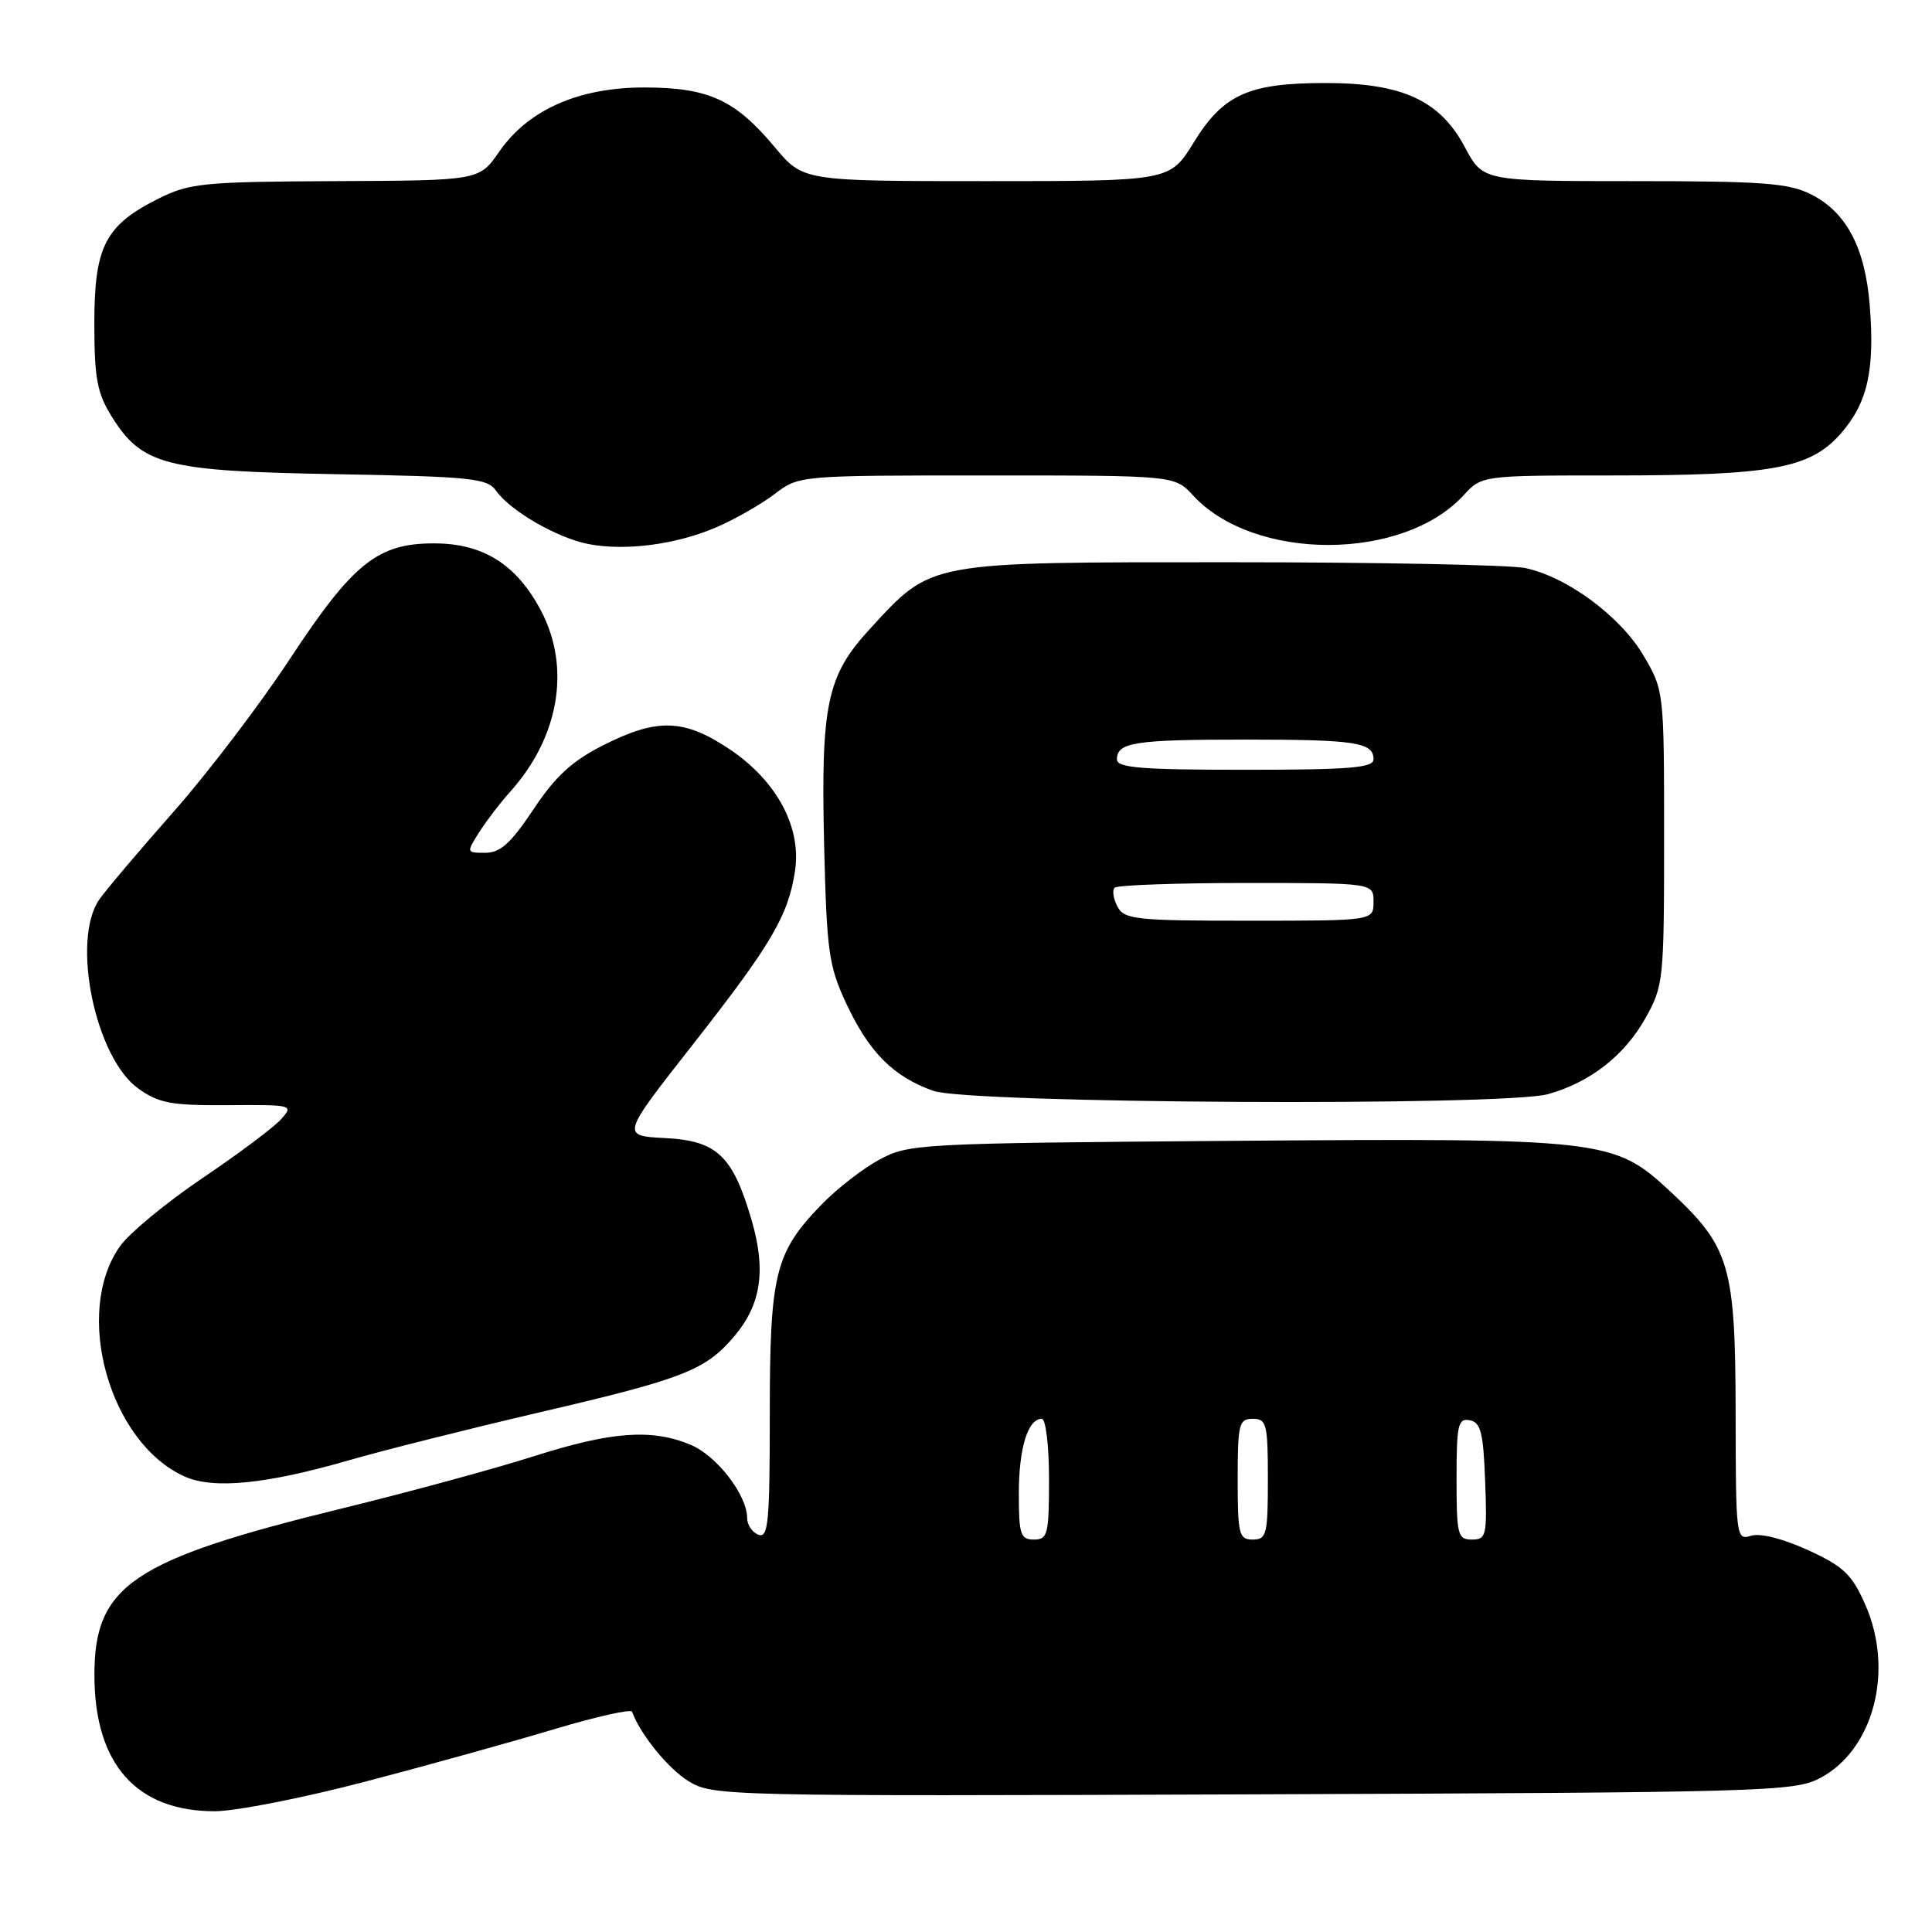 <?xml version="1.0" encoding="UTF-8" standalone="no"?>
<!DOCTYPE svg PUBLIC "-//W3C//DTD SVG 1.1//EN" "http://www.w3.org/Graphics/SVG/1.1/DTD/svg11.dtd" >
<svg xmlns="http://www.w3.org/2000/svg" xmlns:xlink="http://www.w3.org/1999/xlink" version="1.1" viewBox="0 0 256 256">
 <g >
 <path fill="currentColor"
d=" M 48.50 236.05 C 56.75 233.89 68.00 230.76 73.50 229.11 C 79.00 227.46 83.61 226.43 83.75 226.81 C 84.86 229.84 88.54 234.36 91.24 236.02 C 94.43 237.98 95.99 238.02 166.00 237.76 C 233.53 237.51 237.70 237.40 241.10 235.64 C 248.25 231.93 251.03 221.39 247.16 212.63 C 245.38 208.60 244.29 207.56 239.55 205.39 C 236.21 203.87 233.22 203.11 232.01 203.50 C 230.05 204.12 230.00 203.70 229.98 187.32 C 229.95 167.66 229.24 165.24 221.30 157.86 C 213.86 150.93 212.68 150.79 163.00 151.17 C 121.63 151.49 120.39 151.56 116.50 153.67 C 114.30 154.86 110.83 157.56 108.80 159.67 C 102.68 166.00 102.00 168.80 102.00 187.44 C 102.00 201.69 101.80 203.86 100.50 203.36 C 99.67 203.05 99.00 202.05 99.00 201.14 C 98.99 198.09 94.98 192.89 91.51 191.44 C 86.36 189.29 81.04 189.68 70.76 192.95 C 65.67 194.58 54.21 197.70 45.30 199.88 C 17.51 206.68 12.49 210.07 12.51 222.00 C 12.53 233.76 18.07 240.01 28.48 240.00 C 31.24 239.99 40.25 238.22 48.50 236.05 Z  M 46.32 193.47 C 50.82 192.17 62.25 189.30 71.72 187.09 C 90.61 182.69 93.52 181.55 97.34 177.01 C 100.85 172.84 101.52 168.31 99.61 161.74 C 97.11 153.14 95.02 151.15 88.12 150.80 C 82.31 150.50 82.31 150.50 91.73 138.50 C 102.21 125.14 104.43 121.37 105.34 115.43 C 106.23 109.61 102.92 103.45 96.64 99.25 C 90.63 95.24 87.08 95.13 79.93 98.75 C 75.79 100.84 73.59 102.87 70.68 107.25 C 67.69 111.74 66.29 113.00 64.31 113.00 C 61.78 113.00 61.78 112.99 63.51 110.25 C 64.47 108.74 66.28 106.38 67.52 105.00 C 74.09 97.74 75.68 88.50 71.68 80.91 C 68.44 74.78 64.02 72.00 57.50 72.00 C 50.02 72.00 46.76 74.62 38.36 87.39 C 34.44 93.35 27.52 102.44 22.99 107.57 C 18.47 112.70 14.04 117.92 13.17 119.17 C 9.40 124.55 12.61 140.16 18.33 144.24 C 21.06 146.19 22.70 146.49 30.23 146.44 C 38.81 146.38 38.94 146.41 37.23 148.32 C 36.28 149.38 31.61 152.88 26.85 156.09 C 22.09 159.30 17.17 163.36 15.91 165.12 C 9.66 173.91 14.48 191.15 24.45 195.64 C 28.28 197.36 35.28 196.67 46.32 193.47 Z  M 205.12 144.98 C 210.66 143.44 215.24 139.88 218.00 134.96 C 220.43 130.63 220.50 129.94 220.50 111.00 C 220.50 91.57 220.49 91.48 217.77 86.86 C 214.72 81.68 207.67 76.45 202.11 75.27 C 200.12 74.85 182.53 74.50 163.00 74.50 C 122.60 74.50 123.57 74.32 115.27 83.33 C 109.57 89.51 108.76 93.32 109.20 111.92 C 109.55 126.14 109.80 127.98 112.15 133.00 C 115.18 139.46 118.36 142.65 123.66 144.54 C 128.39 146.23 199.25 146.61 205.12 144.98 Z  M 94.94 69.86 C 97.39 68.80 100.85 66.83 102.63 65.47 C 105.87 63.00 105.87 63.00 130.76 63.00 C 155.65 63.00 155.65 63.00 158.08 65.64 C 166.13 74.40 185.87 74.40 193.92 65.64 C 196.35 63.00 196.35 63.00 213.63 63.00 C 234.80 63.00 239.85 62.08 243.91 57.45 C 247.46 53.41 248.44 49.07 247.75 40.45 C 247.13 32.80 244.66 28.12 239.97 25.75 C 237.01 24.26 233.55 24.00 216.50 24.00 C 196.50 24.00 196.50 24.00 194.12 19.53 C 190.82 13.31 185.83 11.00 175.65 11.00 C 165.44 11.00 162.09 12.51 158.17 18.88 C 155.02 24.00 155.02 24.00 130.72 24.00 C 106.42 24.00 106.42 24.00 102.66 19.50 C 97.42 13.23 93.92 11.62 85.50 11.59 C 76.73 11.56 70.00 14.52 66.14 20.11 C 63.50 23.92 63.50 23.92 44.50 24.00 C 27.00 24.08 25.15 24.26 21.06 26.29 C 13.95 29.83 12.50 32.62 12.50 42.82 C 12.50 50.10 12.87 52.09 14.77 55.14 C 18.81 61.64 21.85 62.43 44.47 62.83 C 62.43 63.15 64.57 63.37 65.72 65.01 C 67.58 67.67 73.78 71.26 77.92 72.08 C 82.81 73.05 89.61 72.16 94.94 69.86 Z  M 135.00 197.93 C 135.00 191.90 136.19 188.00 138.04 188.00 C 138.57 188.00 139.00 191.53 139.00 196.00 C 139.00 203.33 138.83 204.00 137.00 204.00 C 135.22 204.00 135.00 203.33 135.00 197.93 Z  M 164.00 196.00 C 164.00 188.67 164.17 188.00 166.00 188.00 C 167.83 188.00 168.00 188.67 168.00 196.00 C 168.00 203.33 167.83 204.00 166.00 204.00 C 164.17 204.00 164.00 203.33 164.00 196.00 Z  M 193.00 195.93 C 193.00 188.78 193.20 187.89 194.75 188.19 C 196.21 188.47 196.55 189.82 196.79 196.26 C 197.06 203.48 196.95 204.00 195.04 204.00 C 193.15 204.00 193.00 203.39 193.00 195.93 Z  M 148.07 120.13 C 147.52 119.10 147.35 117.98 147.70 117.63 C 148.05 117.28 155.91 117.00 165.17 117.00 C 182.00 117.00 182.00 117.00 182.00 119.50 C 182.00 122.00 182.00 122.00 165.54 122.00 C 150.48 122.00 148.98 121.84 148.07 120.13 Z  M 148.00 100.61 C 148.00 98.36 150.38 98.00 165.00 98.00 C 179.62 98.00 182.00 98.36 182.00 100.61 C 182.00 101.74 178.86 102.00 165.00 102.00 C 151.14 102.00 148.00 101.74 148.00 100.61 Z "/>
</g>
</svg>